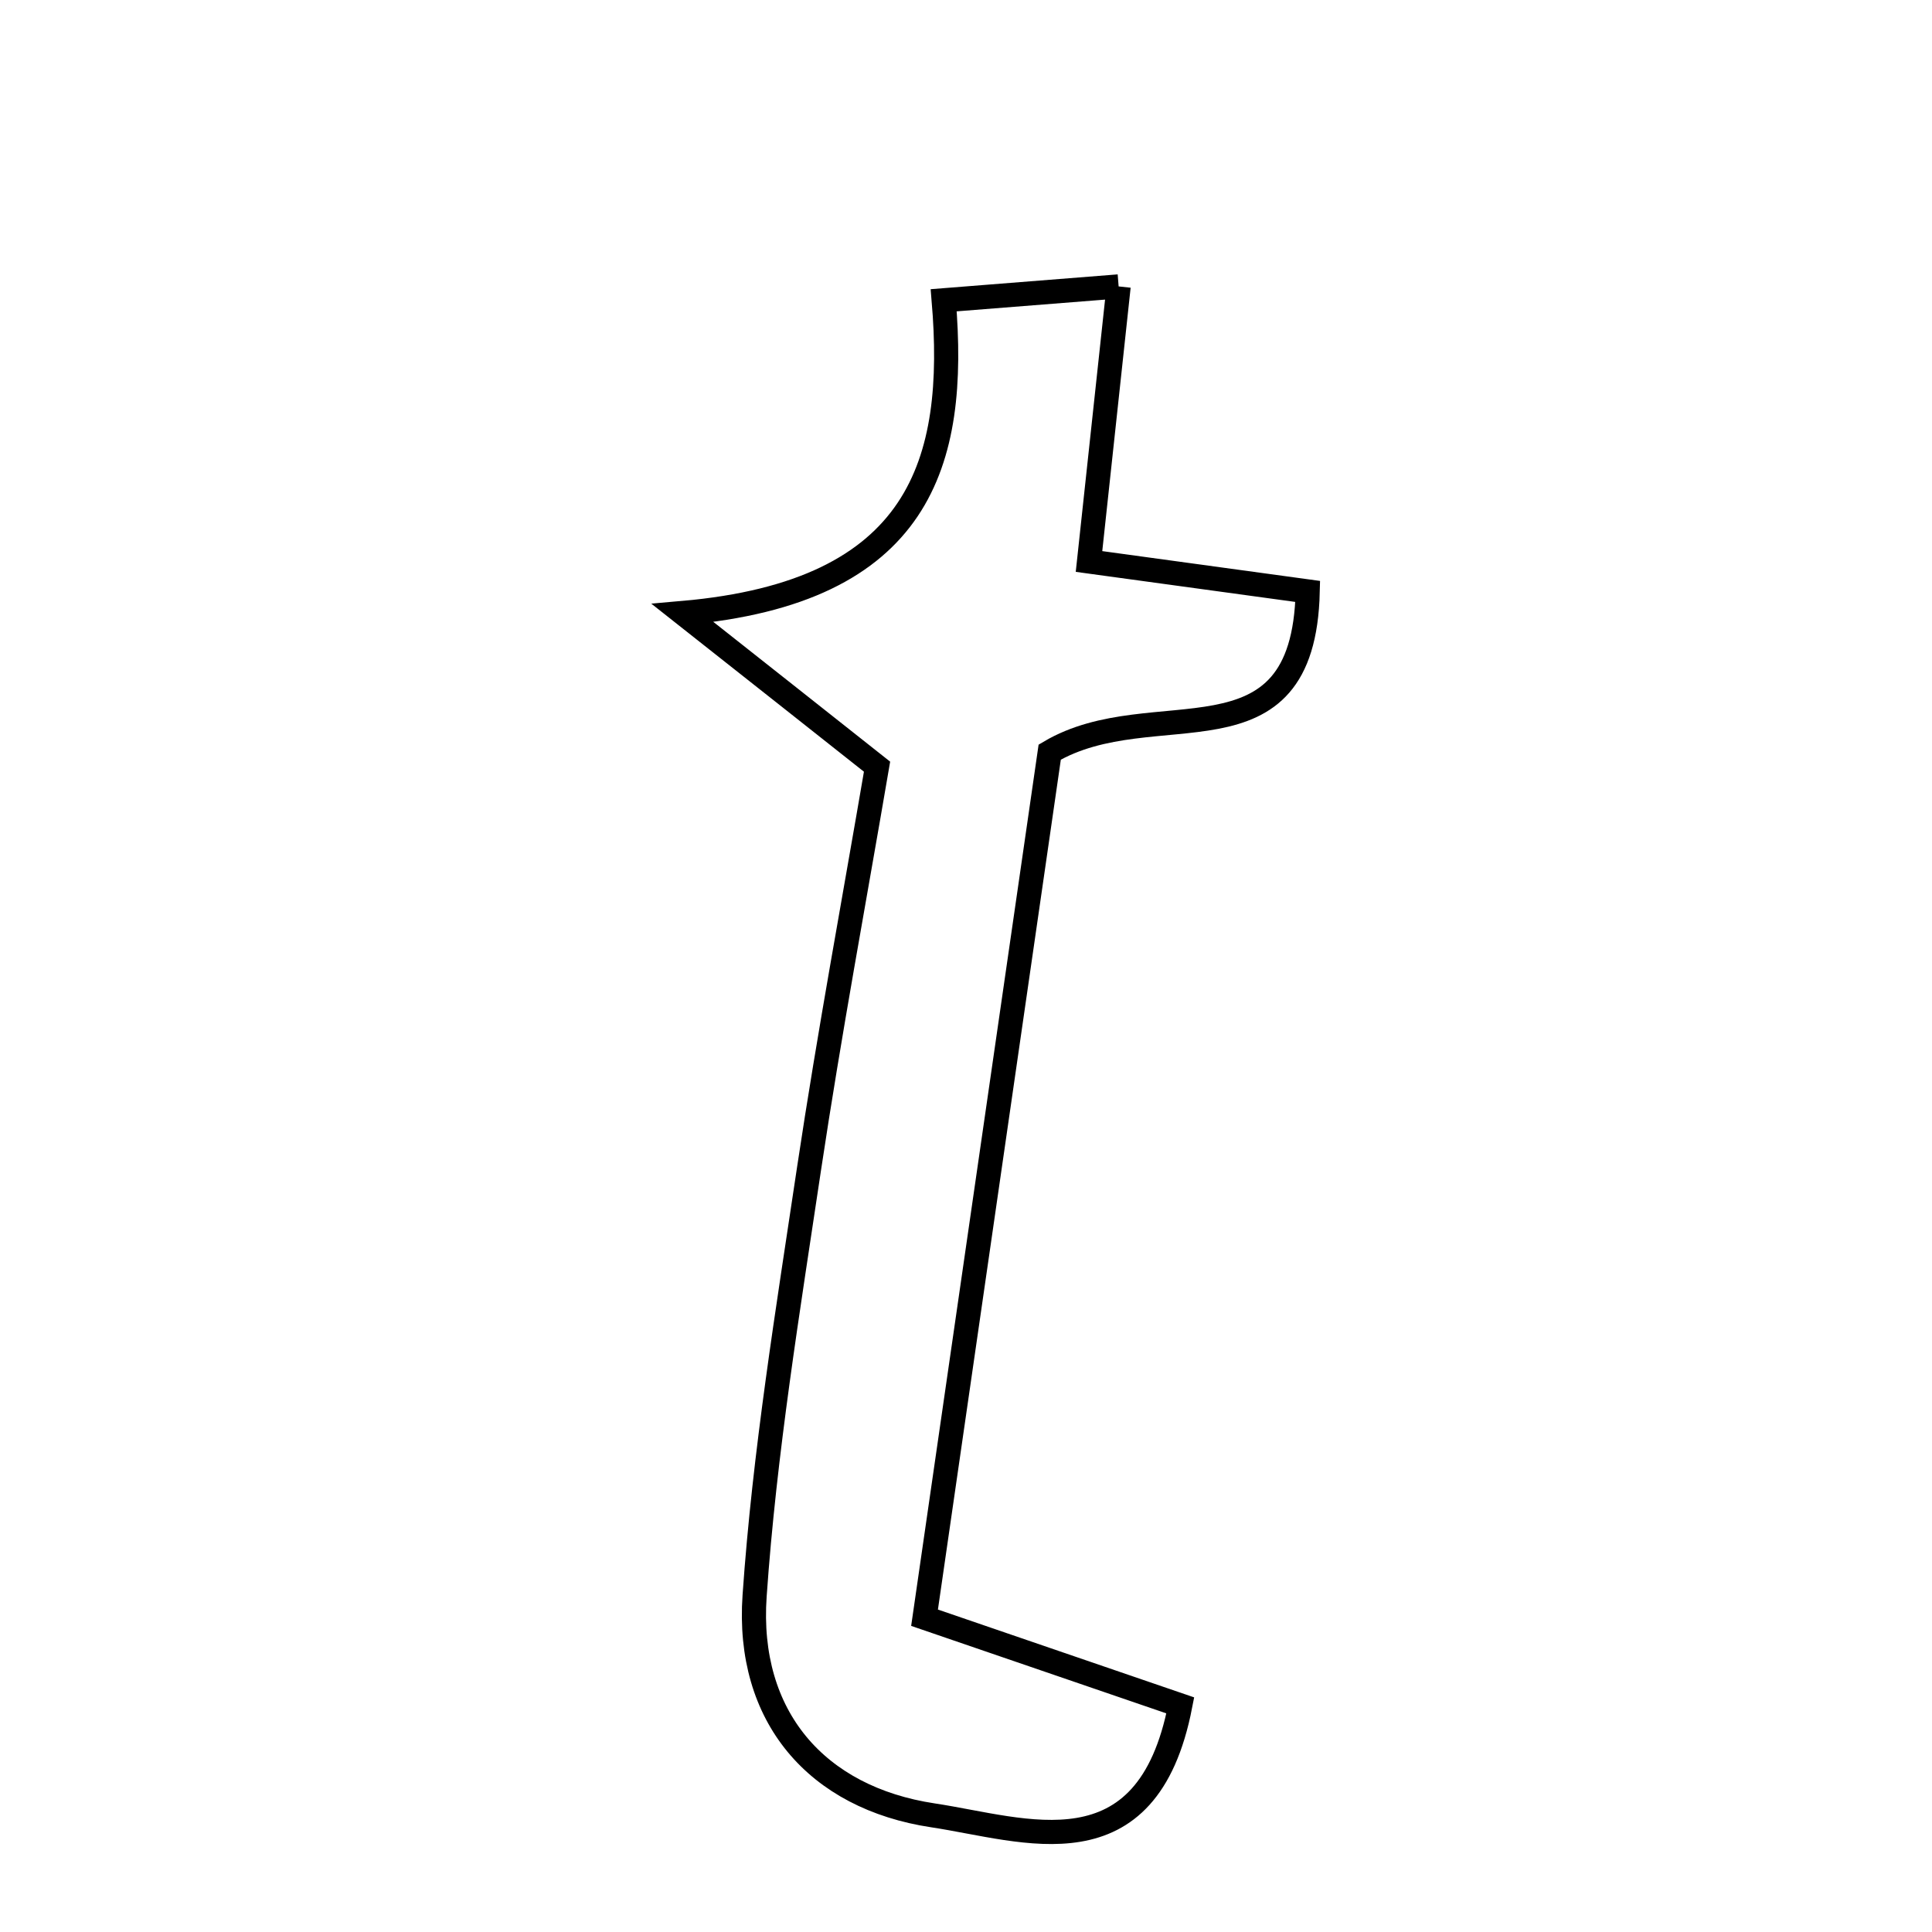 <svg xmlns="http://www.w3.org/2000/svg" viewBox="0.0 0.0 24.0 24.0" height="200px" width="200px"><path fill="none" stroke="black" stroke-width=".3" stroke-opacity="1.0"  filling="0" d="M13.896 3.558 C13.767 4.755 13.656 5.784 13.528 6.975 C14.488 7.107 15.341 7.224 16.245 7.347 C16.192 9.609 14.33 8.579 13.04 9.343 C12.549 12.74 12.018 16.414 11.485 20.096 C12.817 20.553 13.714 20.86 14.662 21.185 C14.249 23.313 12.732 22.723 11.59 22.551 C10.142 22.333 9.27 21.322 9.374 19.824 C9.497 18.044 9.788 16.274 10.052 14.506 C10.303 12.836 10.613 11.175 10.895 9.524 C10.125 8.915 9.6 8.499 8.48 7.615 C11.439 7.356 11.892 5.744 11.723 3.73 C12.521 3.666 13.073 3.623 13.896 3.558"></path></svg>